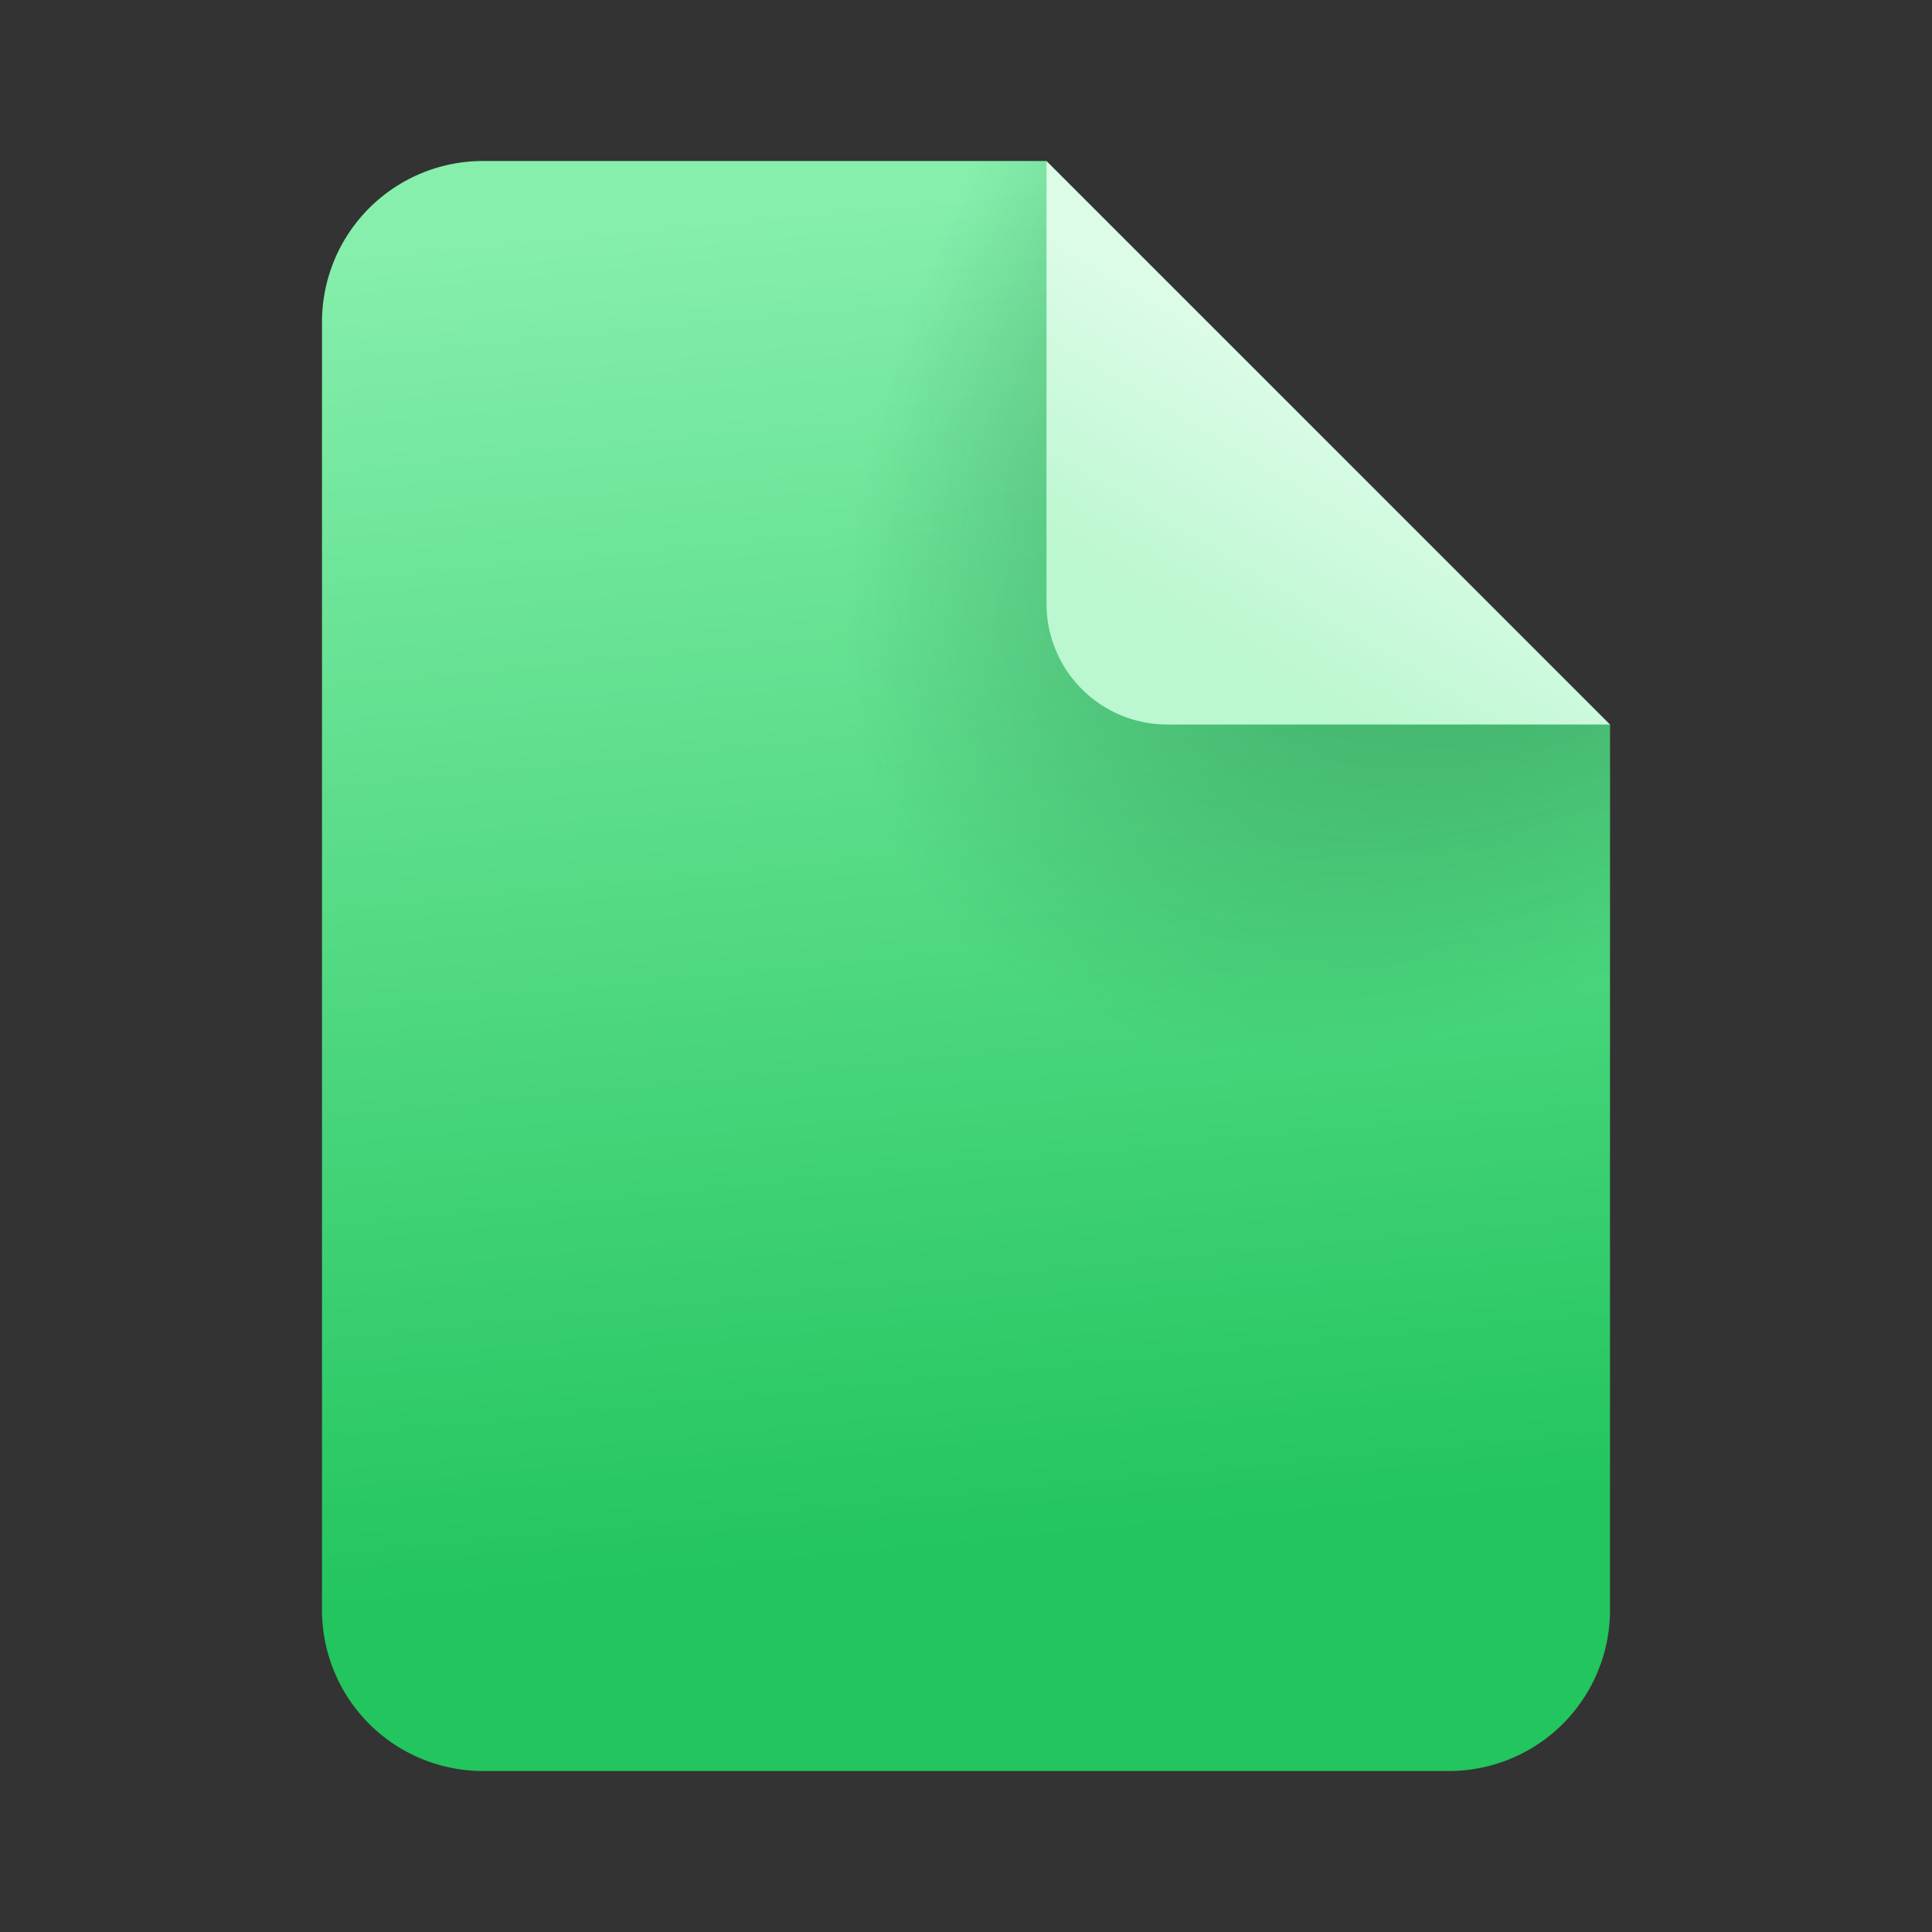 <svg xmlns="http://www.w3.org/2000/svg" width="16" height="16" viewBox="0 0 24 24">
    <rect x="0" y="0" width="24" height="24" fill="#333333" stroke="none"/>
    <g fill="none">
        <path fill="url(#fluentColorDocument240)"
              d="M6 22h12a2 2 0 0 0 2-2V9l-5-2l-2-5H6a2 2 0 0 0-2 2v16a2 2 0 0 0 2 2"/>
        <path fill="url(#fluentColorDocument242)" fill-opacity="0.5"
              d="M6 22h12a2 2 0 0 0 2-2V9l-5-2l-2-5H6a2 2 0 0 0-2 2v16a2 2 0 0 0 2 2"/>
        <path fill="url(#fluentColorDocument241)" d="M13 7.5V2l7 7h-5.5A1.5 1.5 0 0 1 13 7.5"/>
        <defs>
            <linearGradient id="fluentColorDocument240" x1="15.2" x2="16.822" y1="2" y2="18.87"
                            gradientUnits="userSpaceOnUse">
                <stop stop-color="#86efac"/>
                <stop offset="1" stop-color="#22c55e"/>
            </linearGradient>
            <linearGradient id="fluentColorDocument241" x1="16.488" x2="14.738" y1="4.917" y2="7.833"
                            gradientUnits="userSpaceOnUse">
                <stop stop-color="#dcfce7"/>
                <stop offset="1" stop-color="#bbf7d0"/>
            </linearGradient>
            <radialGradient id="fluentColorDocument242" cx="0" cy="0" r="1"
                            gradientTransform="matrix(-8.667 9.094 -5.369 -5.117 20.667 2.625)"
                            gradientUnits="userSpaceOnUse">
                <stop offset=".362" stop-color="#166534"/>
                <stop offset="1" stop-color="#166534" stop-opacity="0"/>
            </radialGradient>
        </defs>
    </g>
</svg>